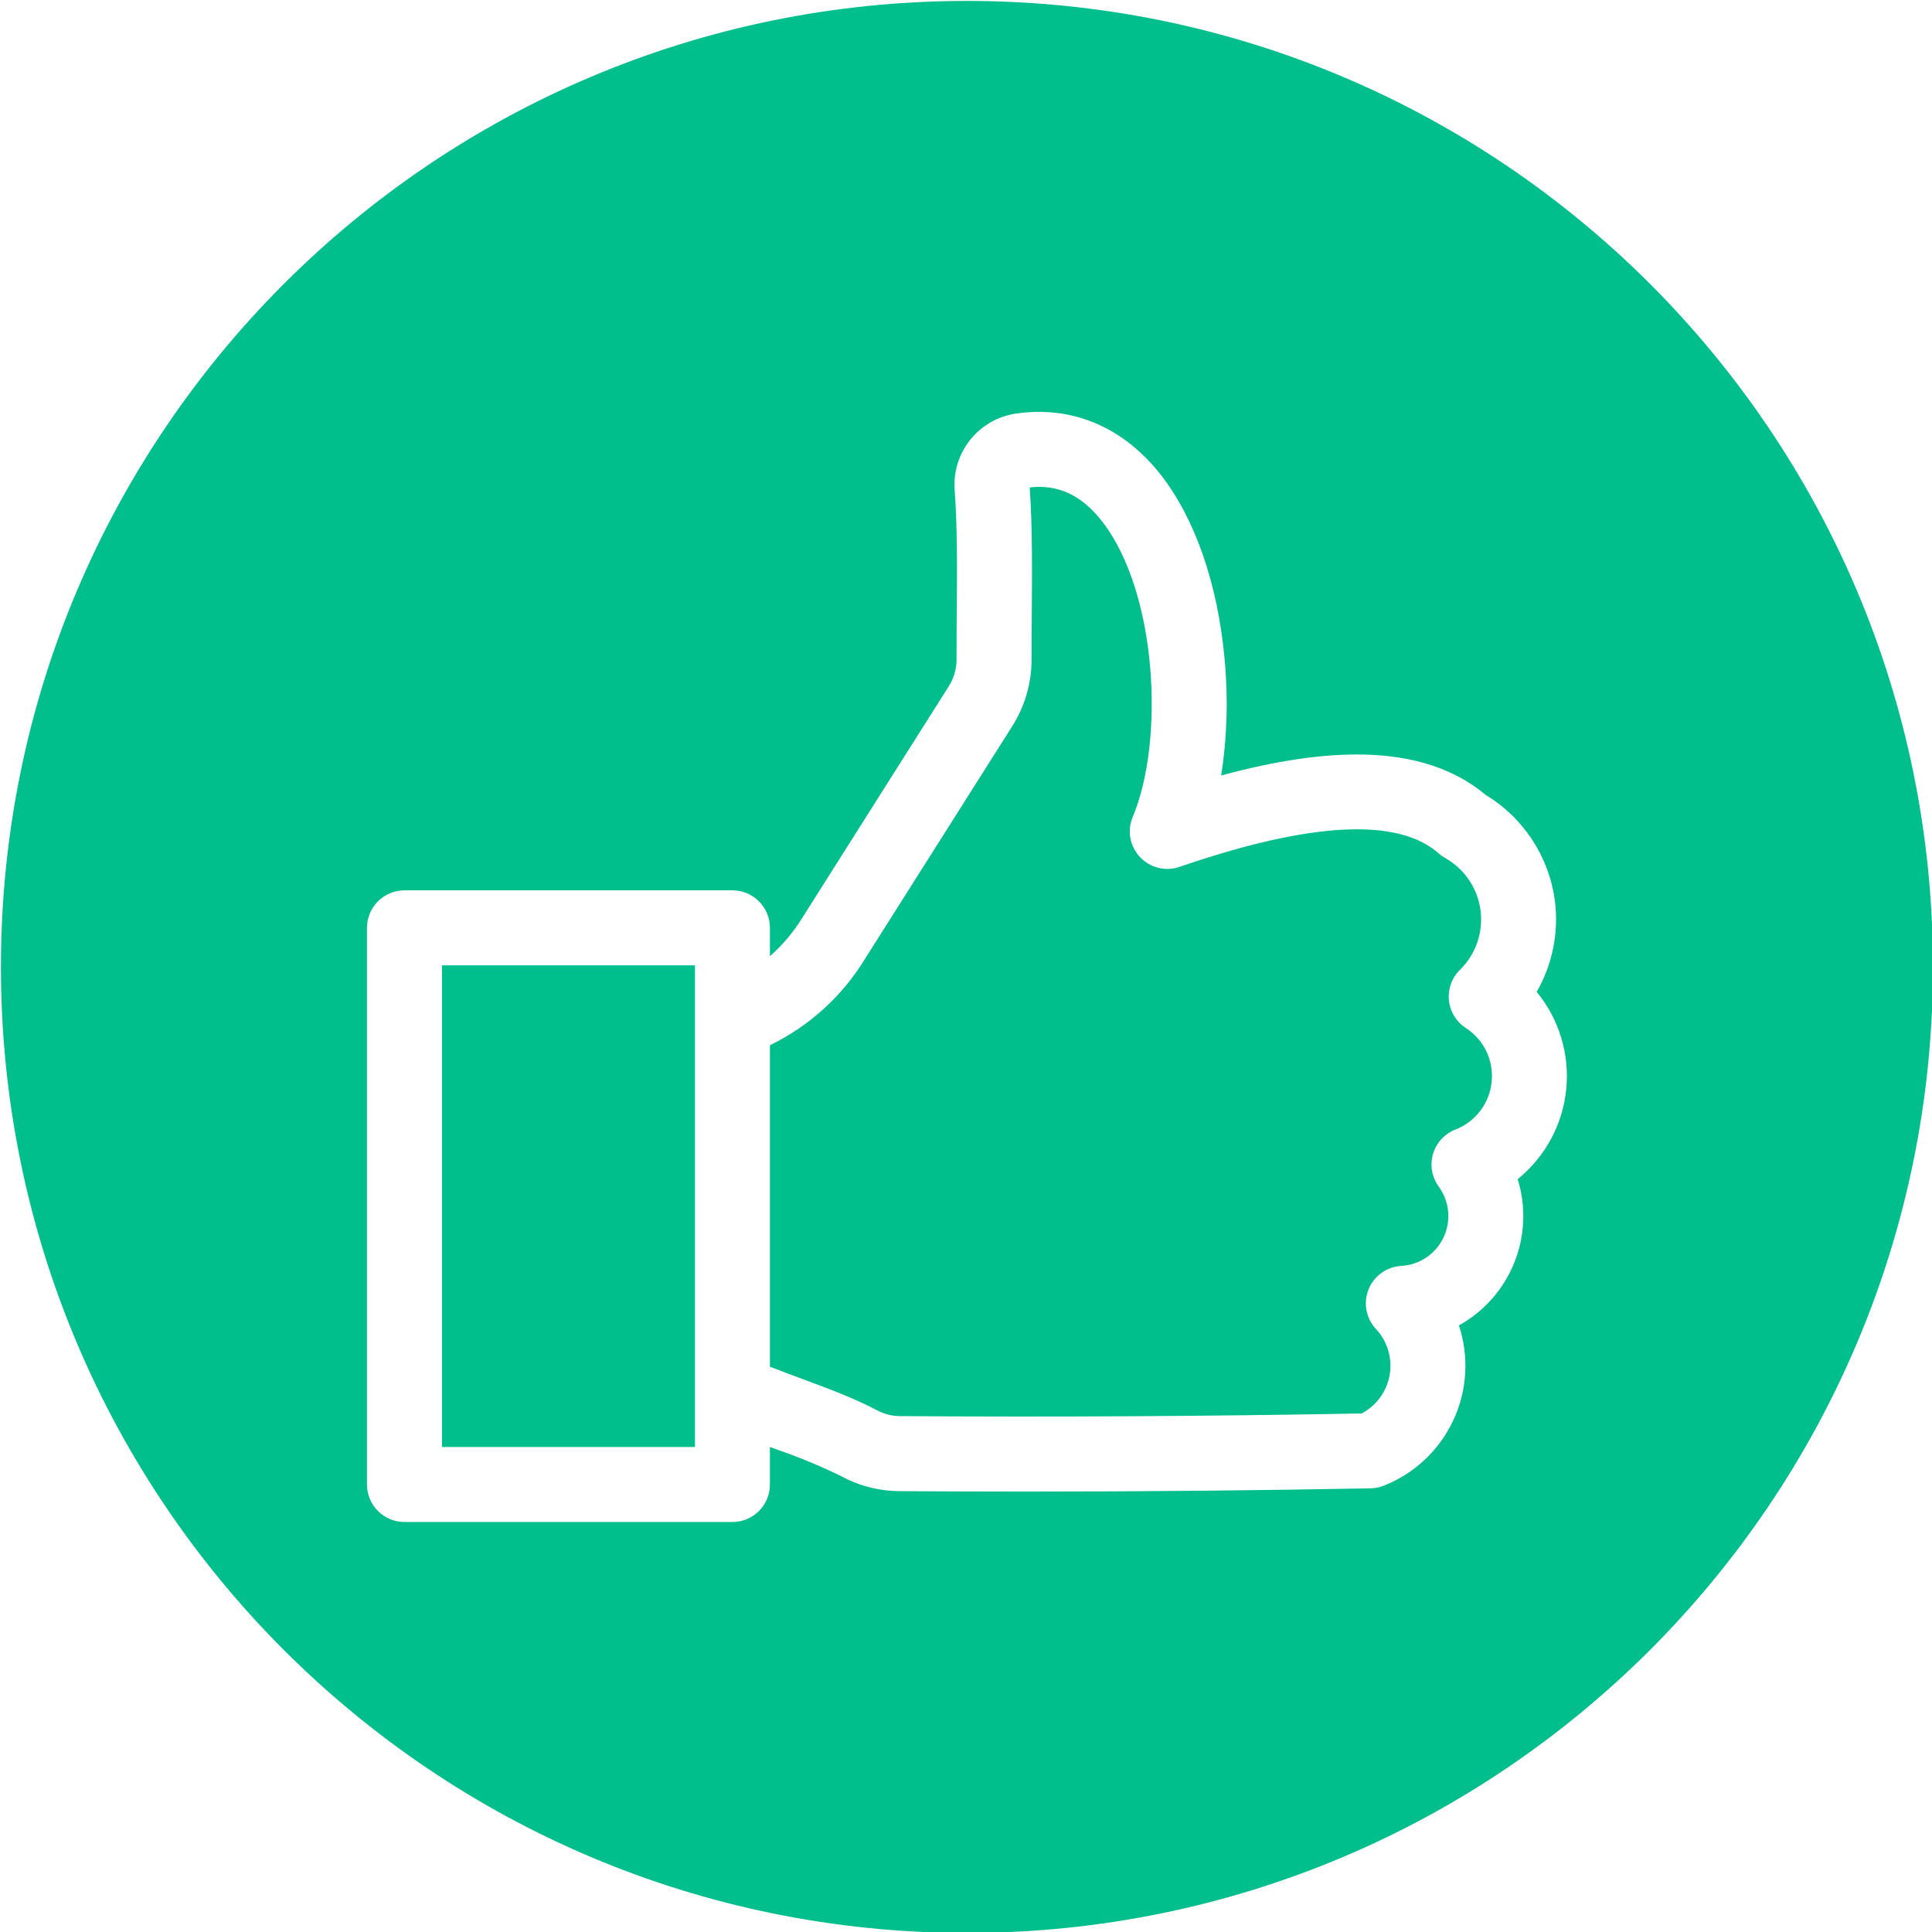 <svg width="128" height="128" viewBox="0 0 128 128" fill="none" xmlns="http://www.w3.org/2000/svg">
<g clip-path="url(#clip0_113_394)">
<path fill-rule="evenodd" clip-rule="evenodd" d="M64.062 0.062C99.408 0.062 128.062 28.717 128.062 64.062C128.062 99.406 99.409 128.063 64.062 128.063C28.716 128.063 0.062 99.407 0.062 64.061C0.062 28.716 28.718 0.062 64.062 0.062L64.062 0.062ZM98.825 71.684C98.898 70.988 98.777 70.285 98.475 69.654C98.172 69.023 97.701 68.488 97.114 68.109C96.802 67.906 96.539 67.636 96.346 67.318C96.152 67 96.032 66.643 95.995 66.273C95.958 65.903 96.004 65.529 96.131 65.18C96.257 64.83 96.461 64.513 96.726 64.252C97.244 63.745 97.636 63.125 97.872 62.44C98.109 61.756 98.182 61.026 98.088 60.307C97.993 59.589 97.733 58.903 97.327 58.303C96.922 57.703 96.382 57.206 95.751 56.85C95.598 56.764 95.454 56.662 95.323 56.545C92.613 54.145 86.834 54.443 78.145 57.434C77.692 57.59 77.203 57.611 76.737 57.495C76.272 57.379 75.85 57.131 75.522 56.78C75.195 56.43 74.976 55.992 74.891 55.52C74.807 55.047 74.862 54.561 75.048 54.119C77.148 49.139 76.71 39.294 73.013 34.54C71.669 32.812 70.1 32.076 68.221 32.294C68.407 34.916 68.38 38.044 68.358 40.812C68.348 41.818 68.341 42.769 68.345 43.587C68.366 45.212 67.907 46.808 67.025 48.175L57.303 63.535C55.796 66.004 53.612 67.987 51.01 69.25V90.546C51.724 90.829 52.463 91.103 53.188 91.371C54.861 91.99 56.588 92.632 58.061 93.411C58.559 93.688 59.122 93.829 59.692 93.821C69.814 93.891 80.079 93.832 90.208 93.646C90.695 93.391 91.116 93.026 91.439 92.582C91.762 92.137 91.978 91.624 92.07 91.082C92.162 90.54 92.127 89.984 91.969 89.458C91.811 88.931 91.534 88.449 91.158 88.047C90.836 87.702 90.619 87.272 90.532 86.808C90.446 86.343 90.493 85.864 90.669 85.426C90.845 84.987 91.142 84.608 91.526 84.333C91.91 84.057 92.364 83.897 92.835 83.87C93.429 83.837 94.003 83.643 94.497 83.311C94.99 82.979 95.385 82.519 95.639 81.981C95.893 81.444 95.998 80.847 95.941 80.255C95.885 79.663 95.67 79.097 95.319 78.617C95.095 78.309 94.944 77.954 94.878 77.58C94.812 77.205 94.834 76.82 94.94 76.455C95.047 76.089 95.236 75.754 95.493 75.473C95.75 75.192 96.068 74.975 96.423 74.836C97.075 74.584 97.645 74.156 98.069 73.599C98.493 73.042 98.755 72.379 98.824 71.683L98.825 71.684ZM46.042 95.868V63.956H29.282V95.868H46.042ZM103.012 59.656C102.819 58.22 102.305 56.845 101.51 55.633C100.715 54.422 99.658 53.404 98.417 52.655C96.392 50.956 93.677 50.06 90.342 49.99C87.659 49.936 84.545 50.392 80.909 51.377C81.304 48.813 81.379 46.209 81.13 43.627C80.677 38.7 79.187 34.39 76.933 31.491C74.446 28.291 71.013 26.841 67.268 27.407C66.086 27.59 65.016 28.211 64.271 29.147C63.526 30.083 63.161 31.265 63.247 32.458C63.436 34.915 63.409 38.024 63.386 40.77C63.377 41.794 63.369 42.761 63.374 43.609C63.39 44.287 63.199 44.953 62.826 45.518L53.106 60.88C52.531 61.801 51.825 62.633 51.01 63.35V61.471C51.01 61.145 50.946 60.822 50.821 60.52C50.696 60.219 50.513 59.945 50.282 59.715C50.052 59.484 49.778 59.301 49.477 59.176C49.175 59.052 48.852 58.987 48.526 58.987H26.797C26.471 58.987 26.148 59.051 25.846 59.176C25.545 59.301 25.271 59.484 25.04 59.714C24.809 59.945 24.626 60.219 24.501 60.52C24.376 60.822 24.312 61.145 24.312 61.471V98.352C24.312 98.679 24.376 99.002 24.501 99.303C24.626 99.605 24.809 99.879 25.04 100.109C25.271 100.34 25.545 100.523 25.846 100.648C26.148 100.773 26.471 100.837 26.797 100.837H48.525C48.851 100.837 49.174 100.773 49.476 100.648C49.777 100.523 50.051 100.34 50.282 100.109C50.512 99.878 50.695 99.605 50.82 99.303C50.945 99.002 51.009 98.678 51.009 98.352V95.864L51.462 96.032C52.921 96.534 54.348 97.125 55.734 97.802C56.938 98.454 58.287 98.795 59.656 98.792C62.418 98.81 65.189 98.82 67.968 98.82C75.583 98.82 83.234 98.748 90.808 98.606C91.104 98.601 91.395 98.543 91.67 98.434C93.702 97.637 95.351 96.091 96.278 94.115C97.206 92.14 97.341 89.884 96.657 87.811C98.321 86.889 99.617 85.422 100.326 83.658C101.035 81.893 101.116 79.938 100.553 78.121C101.454 77.391 102.202 76.491 102.753 75.471C103.305 74.452 103.649 73.333 103.766 72.18C103.883 71.027 103.77 69.862 103.435 68.752C103.099 67.642 102.547 66.61 101.811 65.715C102.863 63.881 103.285 61.753 103.012 59.656Z" fill="#00BF8D"/>
</g>
<defs>
<clipPath id="clip0_113_394">
<rect width="128" height="128" fill="white"/>
</clipPath>
</defs>
</svg>

